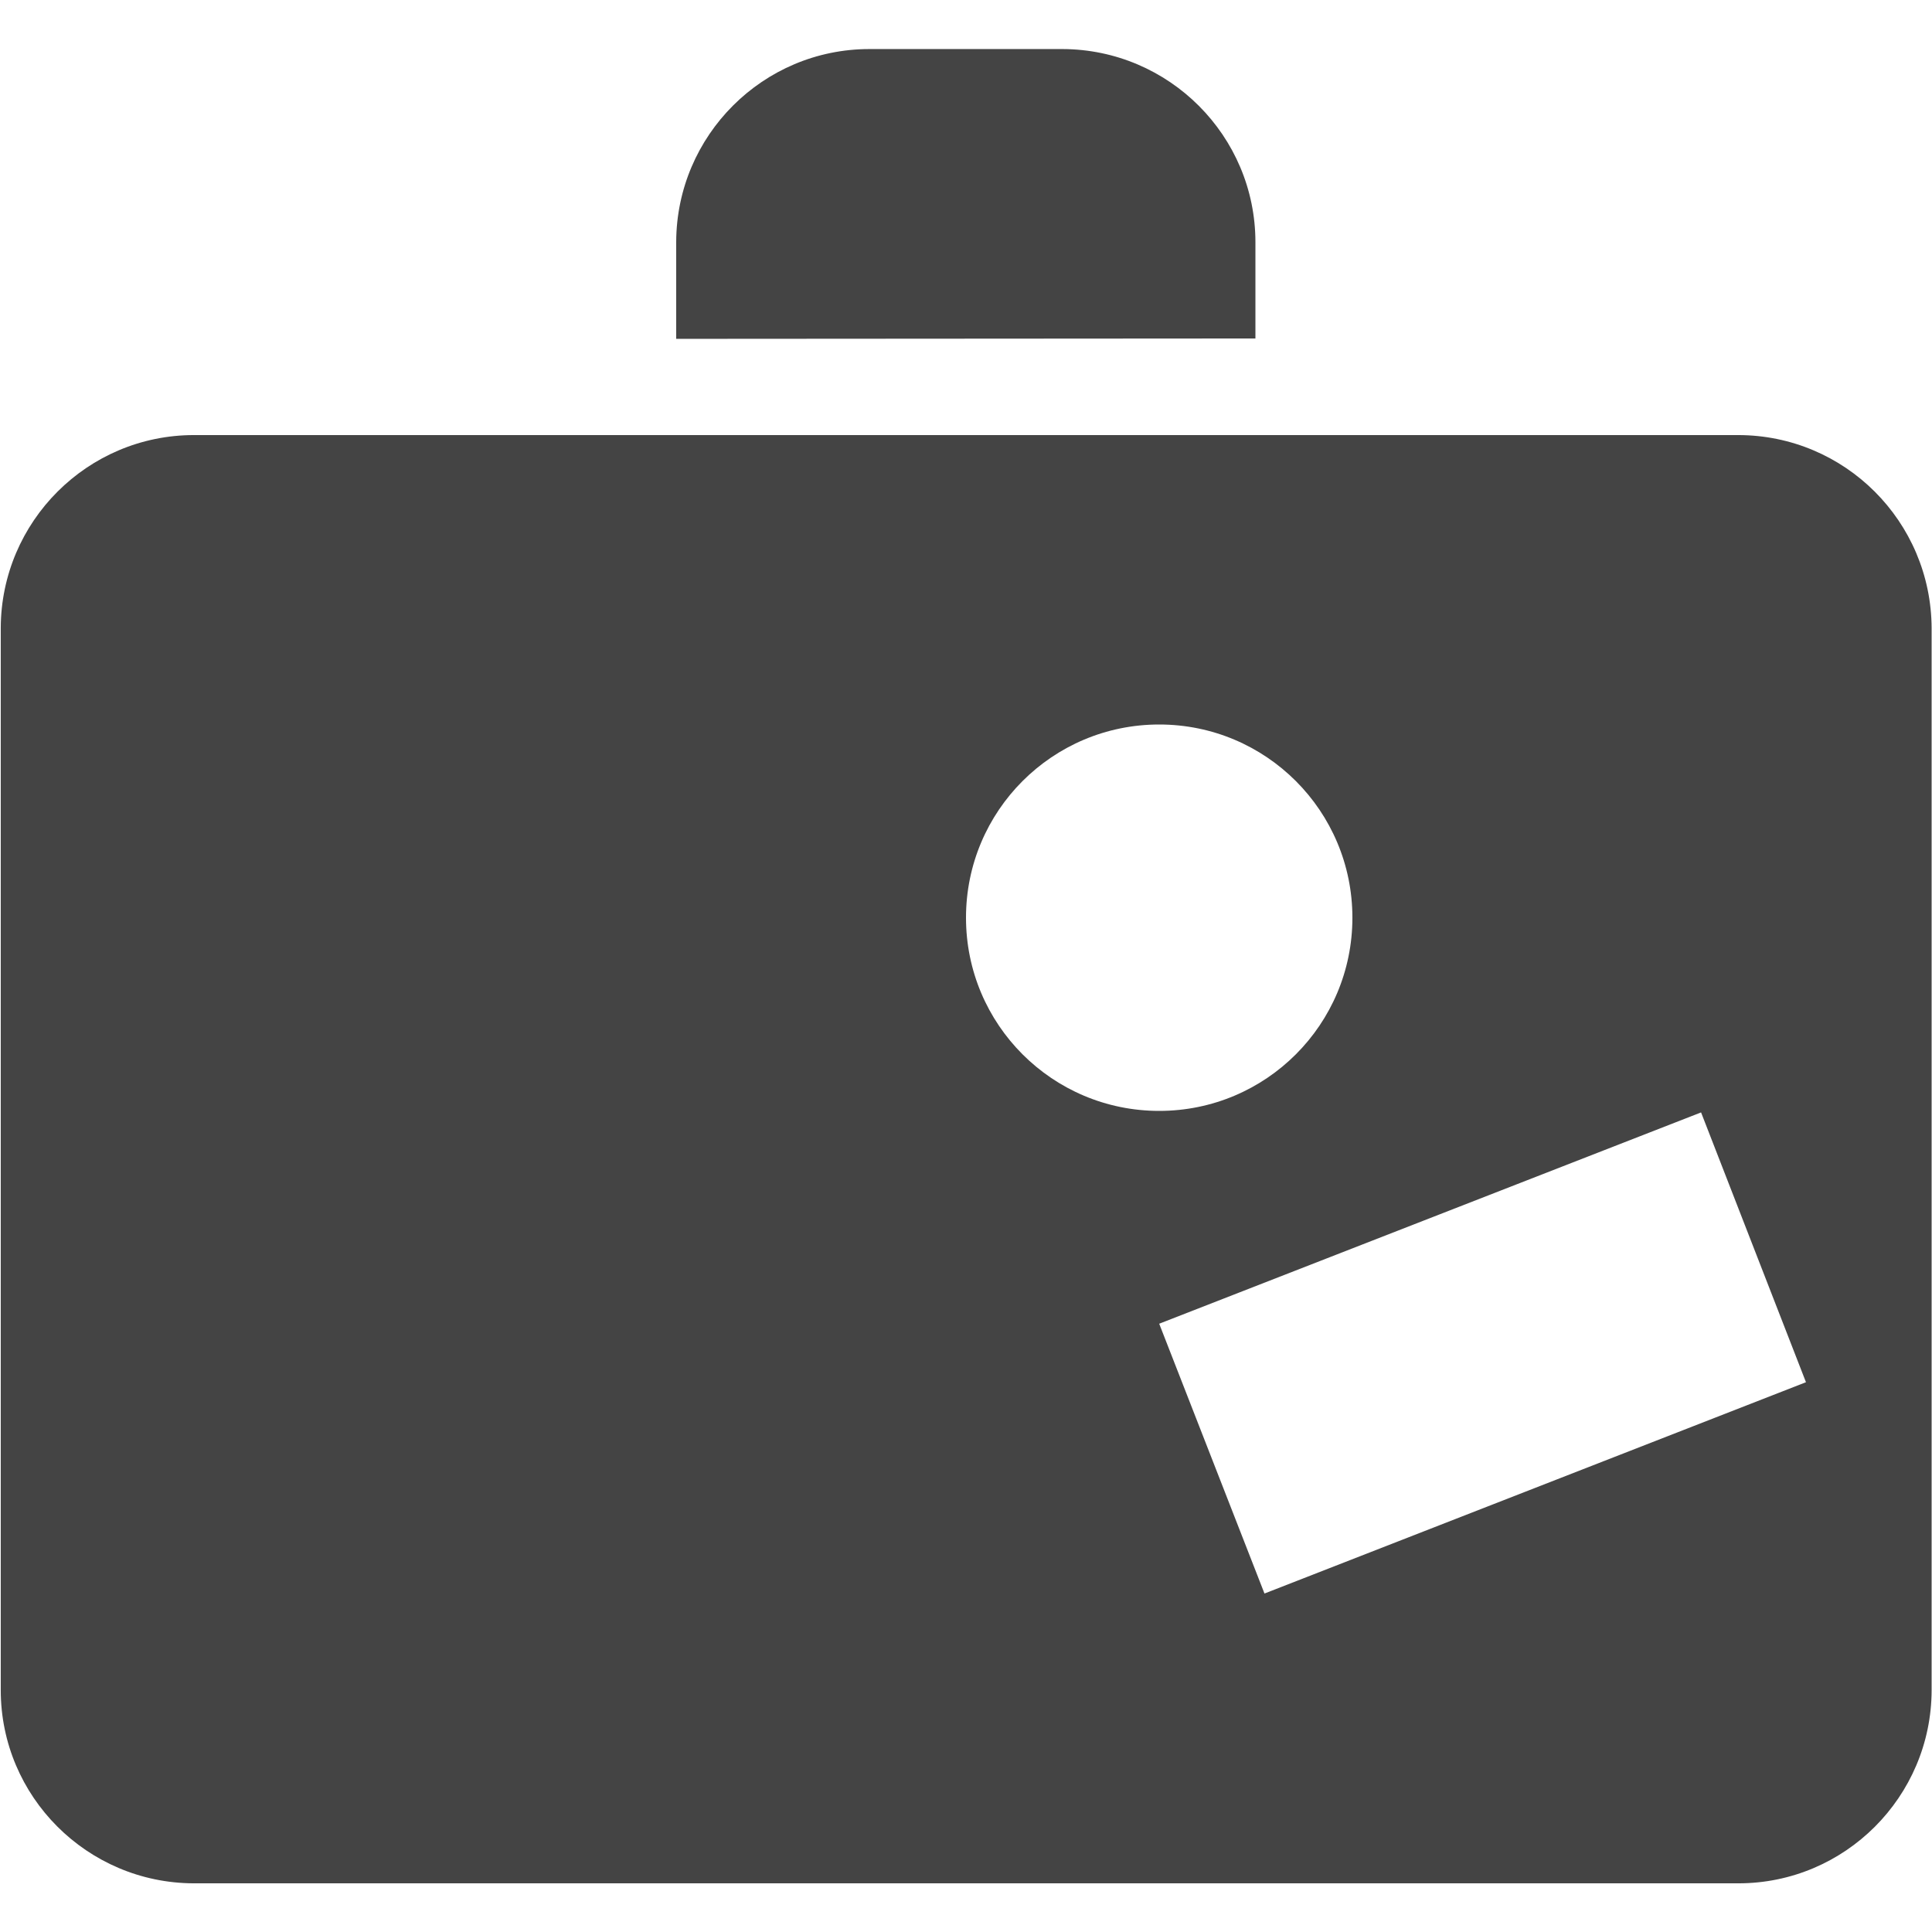 <?xml version="1.0" encoding="utf-8"?>
<!-- Generator: Adobe Illustrator 21.0.0, SVG Export Plug-In . SVG Version: 6.00 Build 0)  -->
<svg version="1.1" id="Layer_1" xmlns="http://www.w3.org/2000/svg" xmlns:xlink="http://www.w3.org/1999/xlink" x="0px" y="0px"
	 viewBox="0 0 512 512" style="enable-background:new 0 0 512 512;" xml:space="preserve">
<style type="text/css">
	.st0{fill:#444;}
</style>
<title>travel</title>
<g id="Layer_2">
	<g id="Layer_1-2">
		<g id="surface1">
			<path class="st0" d="M460.6,115.3H51.4c-28.2,0-51.1,22.9-51.2,51.1c0,0,0,0,0,0.1v281.4c0,28.2,22.9,51.1,51.1,51.2
				c0,0,0,0,0.1,0h409.3c28.2,0,51.1-22.9,51.2-51.1c0,0,0,0,0-0.1V166.5C511.8,138.2,488.9,115.3,460.6,115.3
				C460.7,115.3,460.6,115.3,460.6,115.3z M256,243.2c0-28.3,22.9-51.2,51.2-51.2s51.2,22.9,51.2,51.2s-22.9,51.2-51.2,51.2
				C278.9,294.4,256,271.5,256,243.2C256,243.3,256,243.2,256,243.2z M335.1,422.3l-27.9-71.5l143.6-56l27.8,71.5L335.1,422.3z"/>
			<path class="st0" d="M332.7,89.7V64.2c0-28.2-22.9-51.1-51.1-51.2c0,0,0,0-0.1,0h-51.1c-28.2,0-51.1,22.9-51.2,51.1
				c0,0,0,0,0,0.1v25.6"/>
		</g>
	</g>
</g>
</svg>
